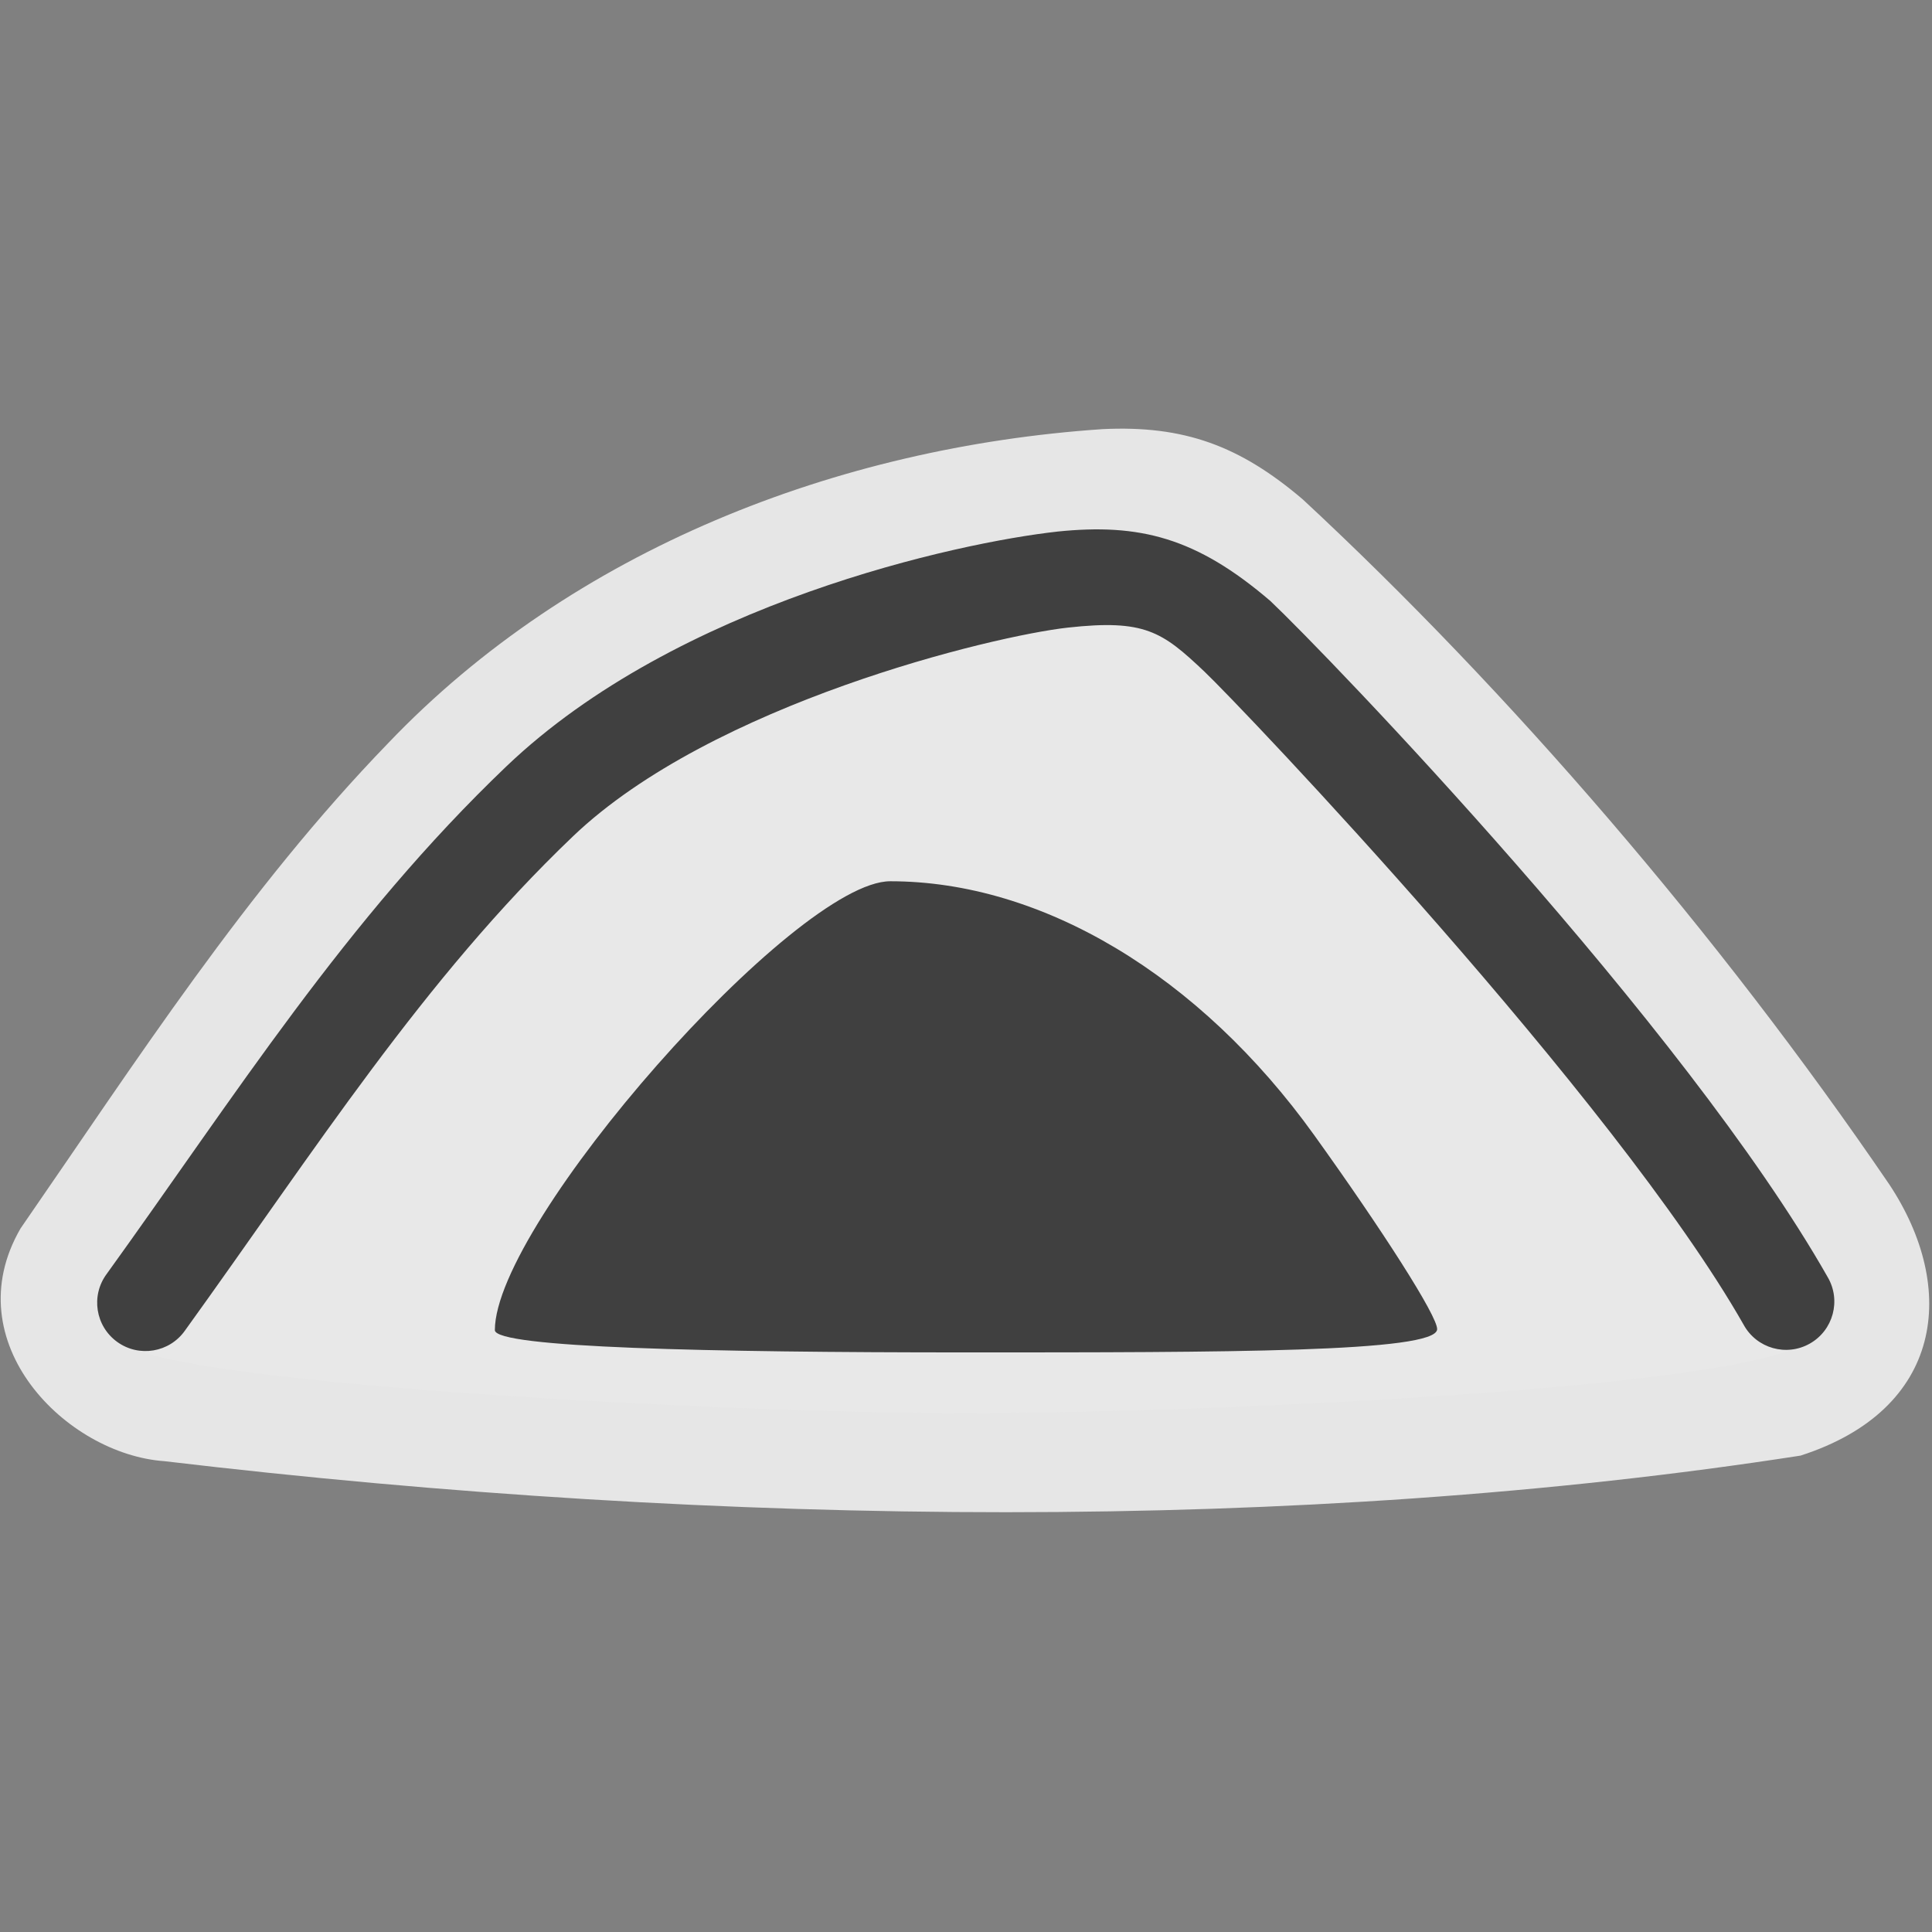 <?xml version="1.0" encoding="UTF-8" standalone="no"?>
<svg xmlns:rdf="http://www.w3.org/1999/02/22-rdf-syntax-ns#" xmlns="http://www.w3.org/2000/svg" height="580" width="580" version="1.0" xmlns:cc="http://creativecommons.org/ns#" xmlns:dc="http://purl.org/dc/elements/1.1/">
 <rect width="100%" height="100%" fill="#808080" stroke="none"/>
 <title>cave_entrance</title>
 <path opacity=".8" fill="#fff" d="m330.84 128.84c-79.26 5.38-158.83 36.12-214.31 94.26-42.53 43.92-75.747 95.62-110.37 145.7-19.802 34.184 13.723 67.798 43.218 69.86 168.12 19.939 342.12 21.469 491.16-1.675 42.941-13.818 47.322-50.156 26.669-81.379-51.53-75.58-114.28-148.27-176.12-205.7-18.81-16.01-35.54-22.3-60.25-21.07z"/>
 <path fill="#e8e8e8" d="m35.625 399.85c2.367-5.481 36.631-50.023 70.976-96.358 49.255-66.449 74.332-83.691 119.77-103.24 71.11-30.59 121.97-33.86 148.33-6.06 63.34 66.81 148.55 158.51 170.33 204.25 8.59 17.65-182.54 25.79-255.04 25.83s-265.65-9.78-254.39-24.42z"/>
 <path d="m148.56 399.33c0-32.367 90.192-134.77 118.7-134.77 45.606 0 92.847 28.288 127.26 76.201 20.306 28.276 37.164 54.529 36.92 58.323-0.45 6.92-63.65 6.92-141.44 6.92-77.791 0-141.22-1.443-141.44-6.668z" fill="#404040"/>
 <path fill="#404040" d="m317.41 159.59c-29.652 3.274-114.06 21.445-165.42 70.506-48.173 46.011-81.576 99.11-119.98 152.38-4.8 6.495-3.369 15.659 3.183 20.382 6.551 4.723 15.698 3.183 20.343-3.423 39.051-54.172 71.566-105.47 116.48-148.37 41.725-39.852 126.16-60.179 148.58-62.654 23.089-2.55 28.304 1.232 40.854 13.086 10.997 10.388 123.63 128.65 162.02 196.23 3.898 7.084 12.836 9.612 19.867 5.619 7.031-3.993 9.438-12.965 5.35-19.941-42.91-75.55-150.51-187.11-167.32-202.99-22.23-19.05-39.25-23.37-63.95-20.83z" fill-rule="evenodd"/>
</svg>
